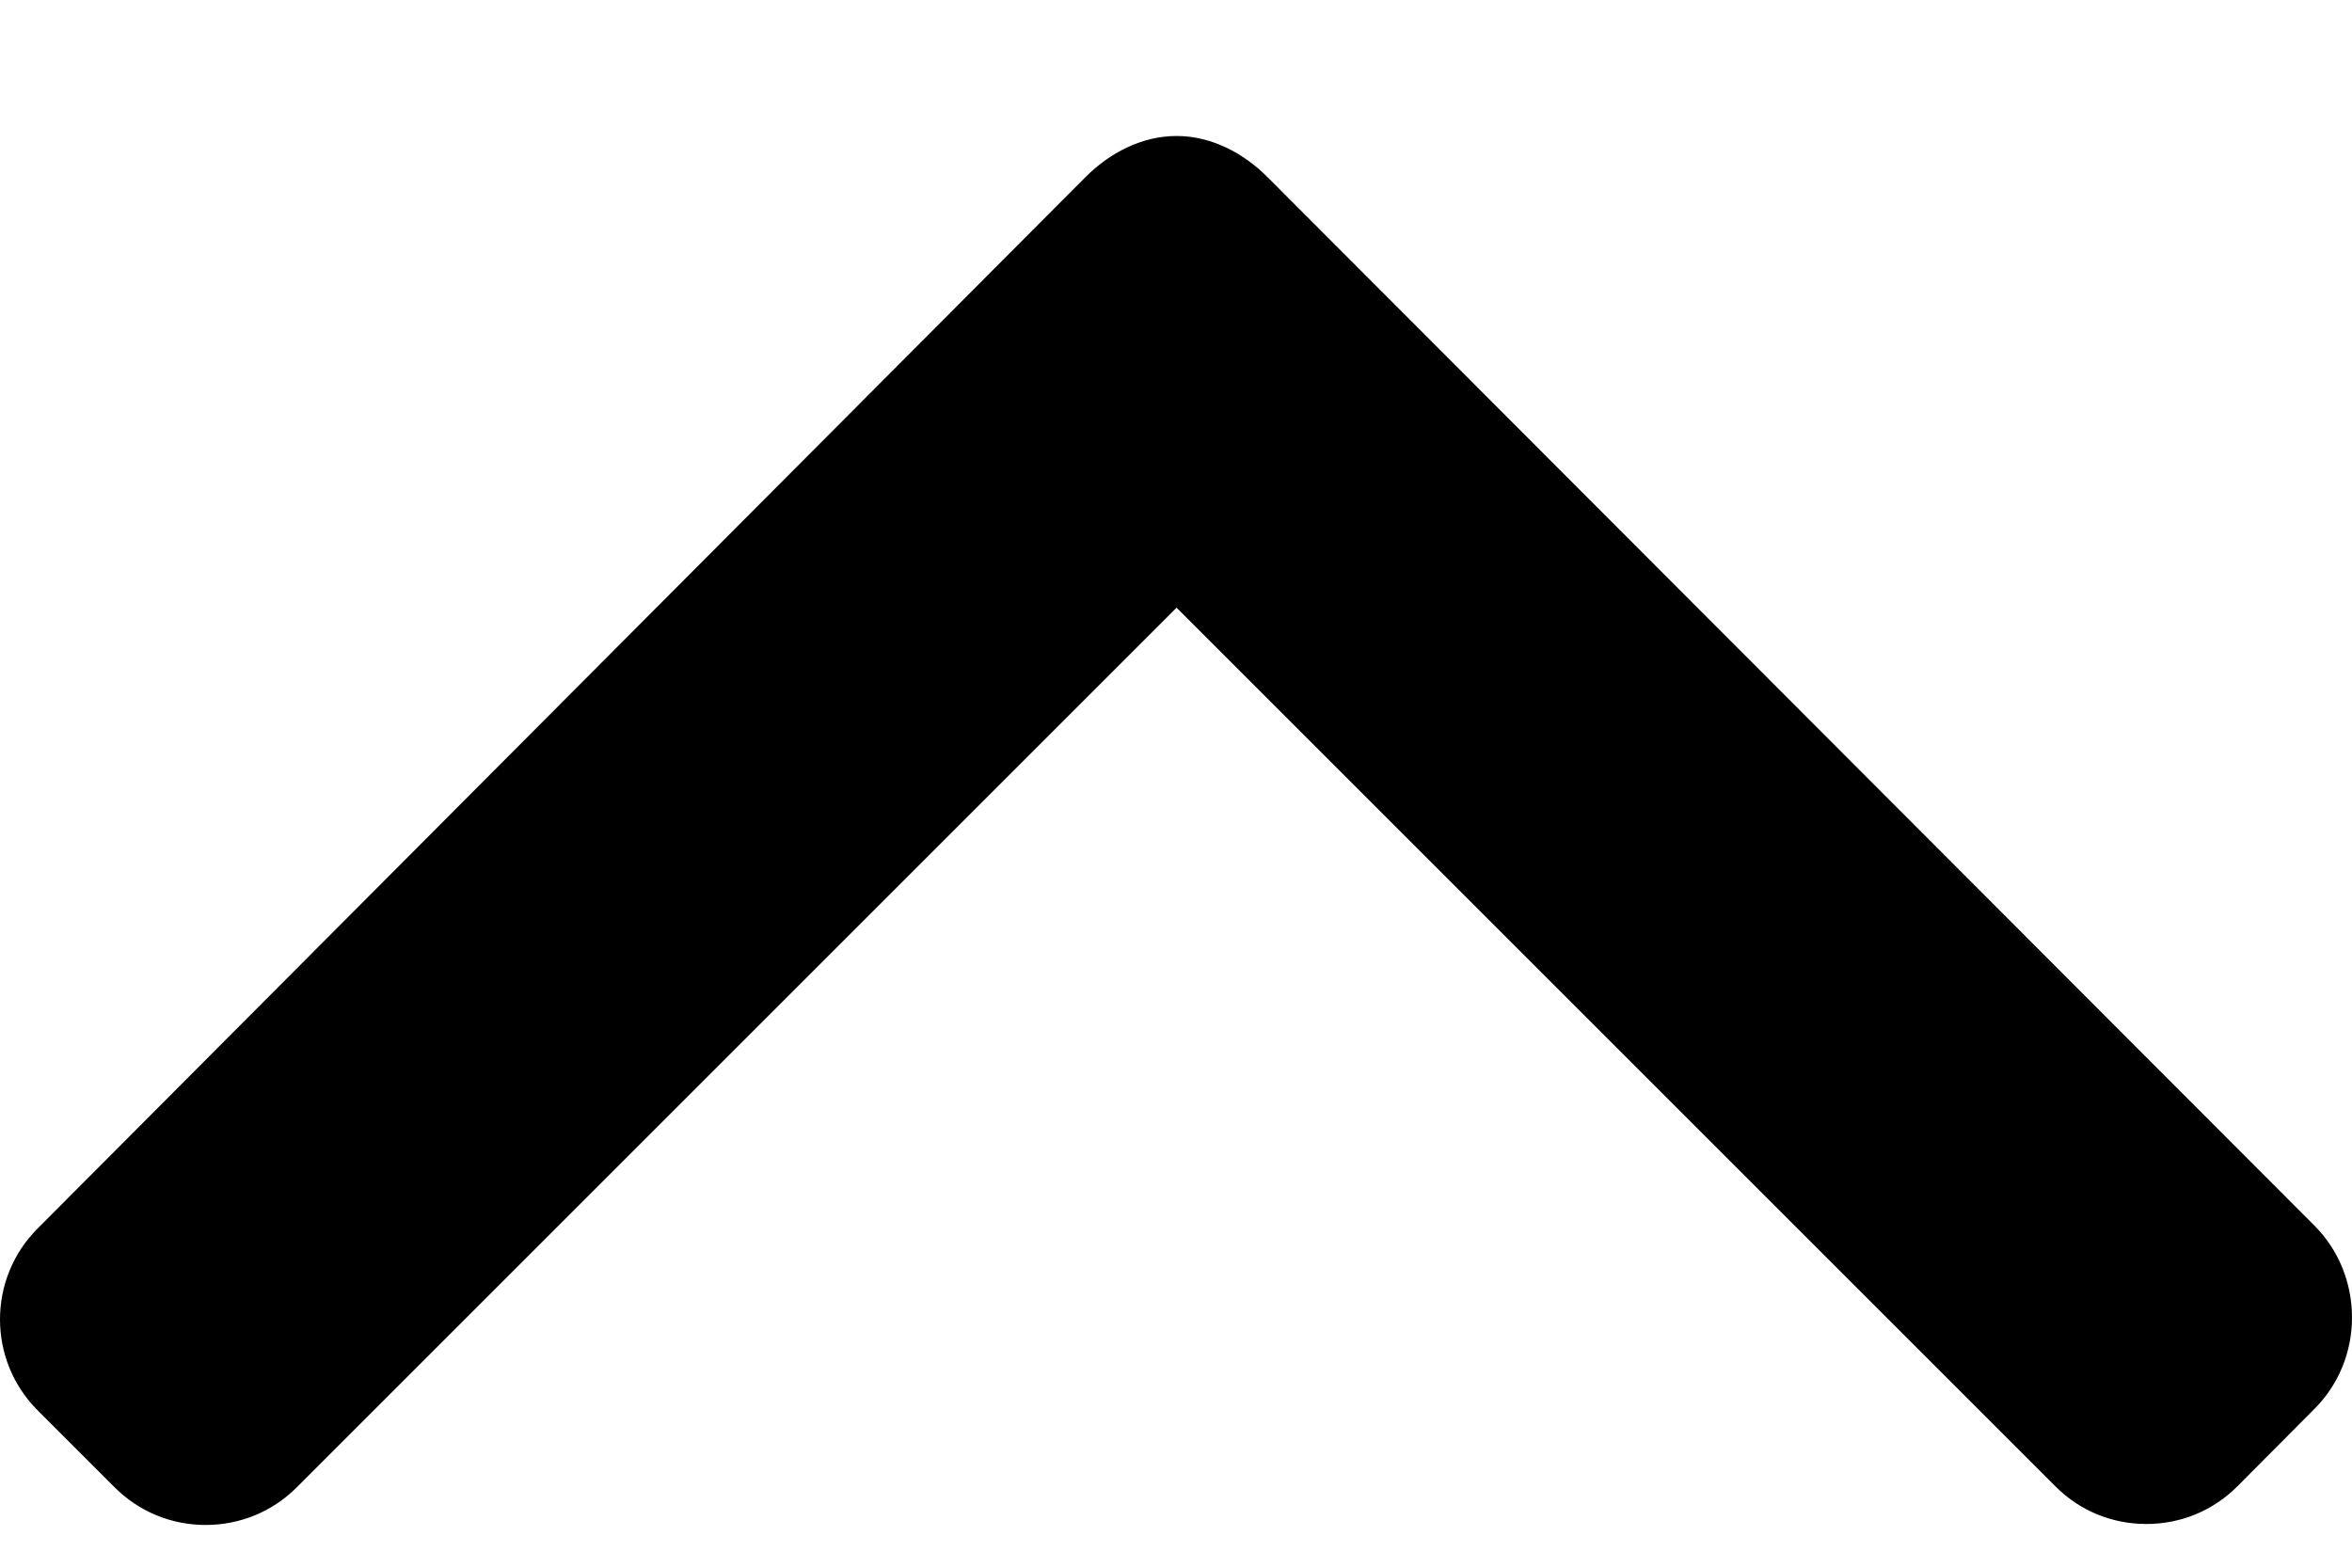 <svg width="12" height="8" viewBox="0 0 12 8" fill="none" xmlns="http://www.w3.org/2000/svg">
<path d="M11.808 7.19L11.415 7.585C11.291 7.709 11.127 7.777 10.951 7.777C10.775 7.777 10.61 7.709 10.487 7.585L6.003 3.101L1.514 7.59C1.39 7.714 1.225 7.782 1.049 7.782C0.874 7.782 0.709 7.714 0.585 7.59L0.192 7.197C-0.064 6.941 -0.064 6.525 0.192 6.269L5.537 0.905C5.66 0.781 5.825 0.694 6.002 0.694H6.004C6.18 0.694 6.345 0.781 6.468 0.905L11.808 6.254C11.932 6.378 12 6.547 12 6.723C12 6.899 11.932 7.066 11.808 7.19Z" fill="currentColor"/>
</svg>
